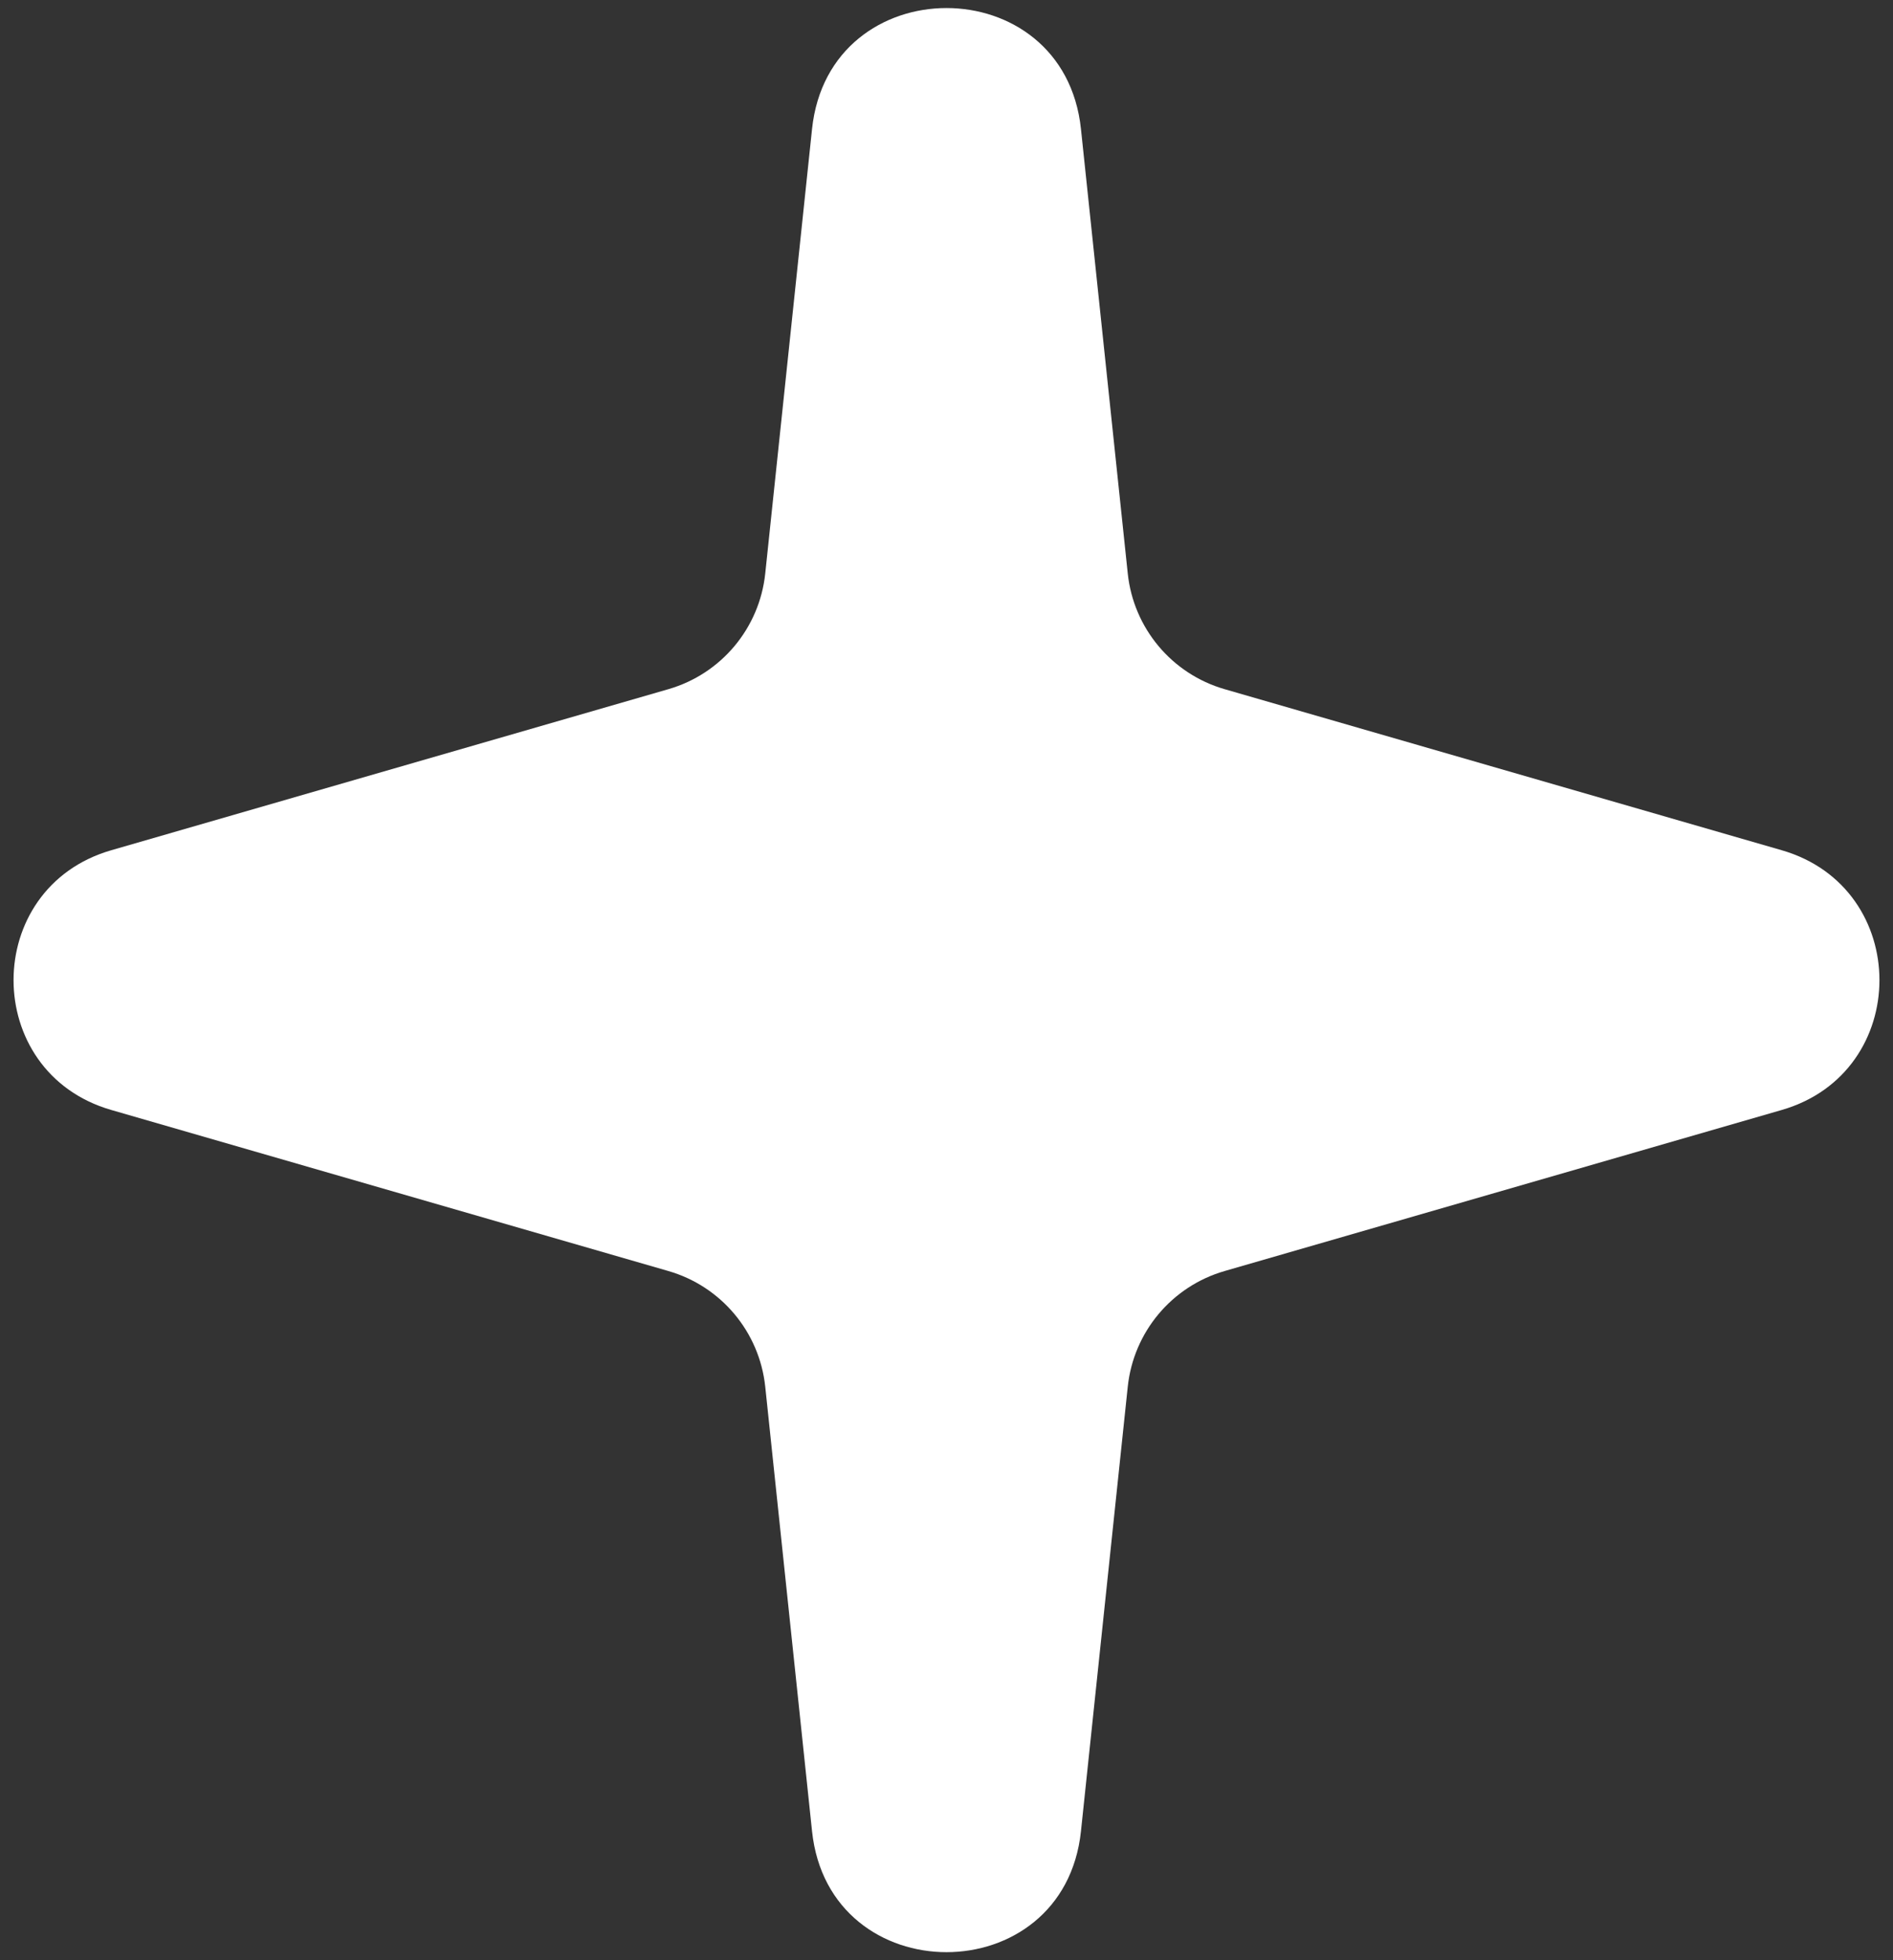 <svg width="28" height="29" viewBox="0 0 28 29" fill="none" xmlns="http://www.w3.org/2000/svg">
<rect x="0" y="0" width="28" height="29" fill="#333333" stroke="none"/>
<path d="M12.011 1.91C12.262 -0.478 15.738 -0.478 15.989 1.91L16.681 8.484C16.766 9.293 17.332 9.97 18.114 10.196L26.355 12.579C28.281 13.136 28.281 15.864 26.355 16.421L18.114 18.804C17.332 19.03 16.766 19.707 16.681 20.516L15.989 27.09C15.738 29.478 12.262 29.478 12.011 27.09L11.319 20.516C11.234 19.707 10.668 19.03 9.886 18.804L1.645 16.421C-0.281 15.864 -0.281 13.136 1.645 12.579L9.886 10.196C10.668 9.97 11.234 9.293 11.319 8.484L12.011 1.91Z" fill="white"/>
</svg>

